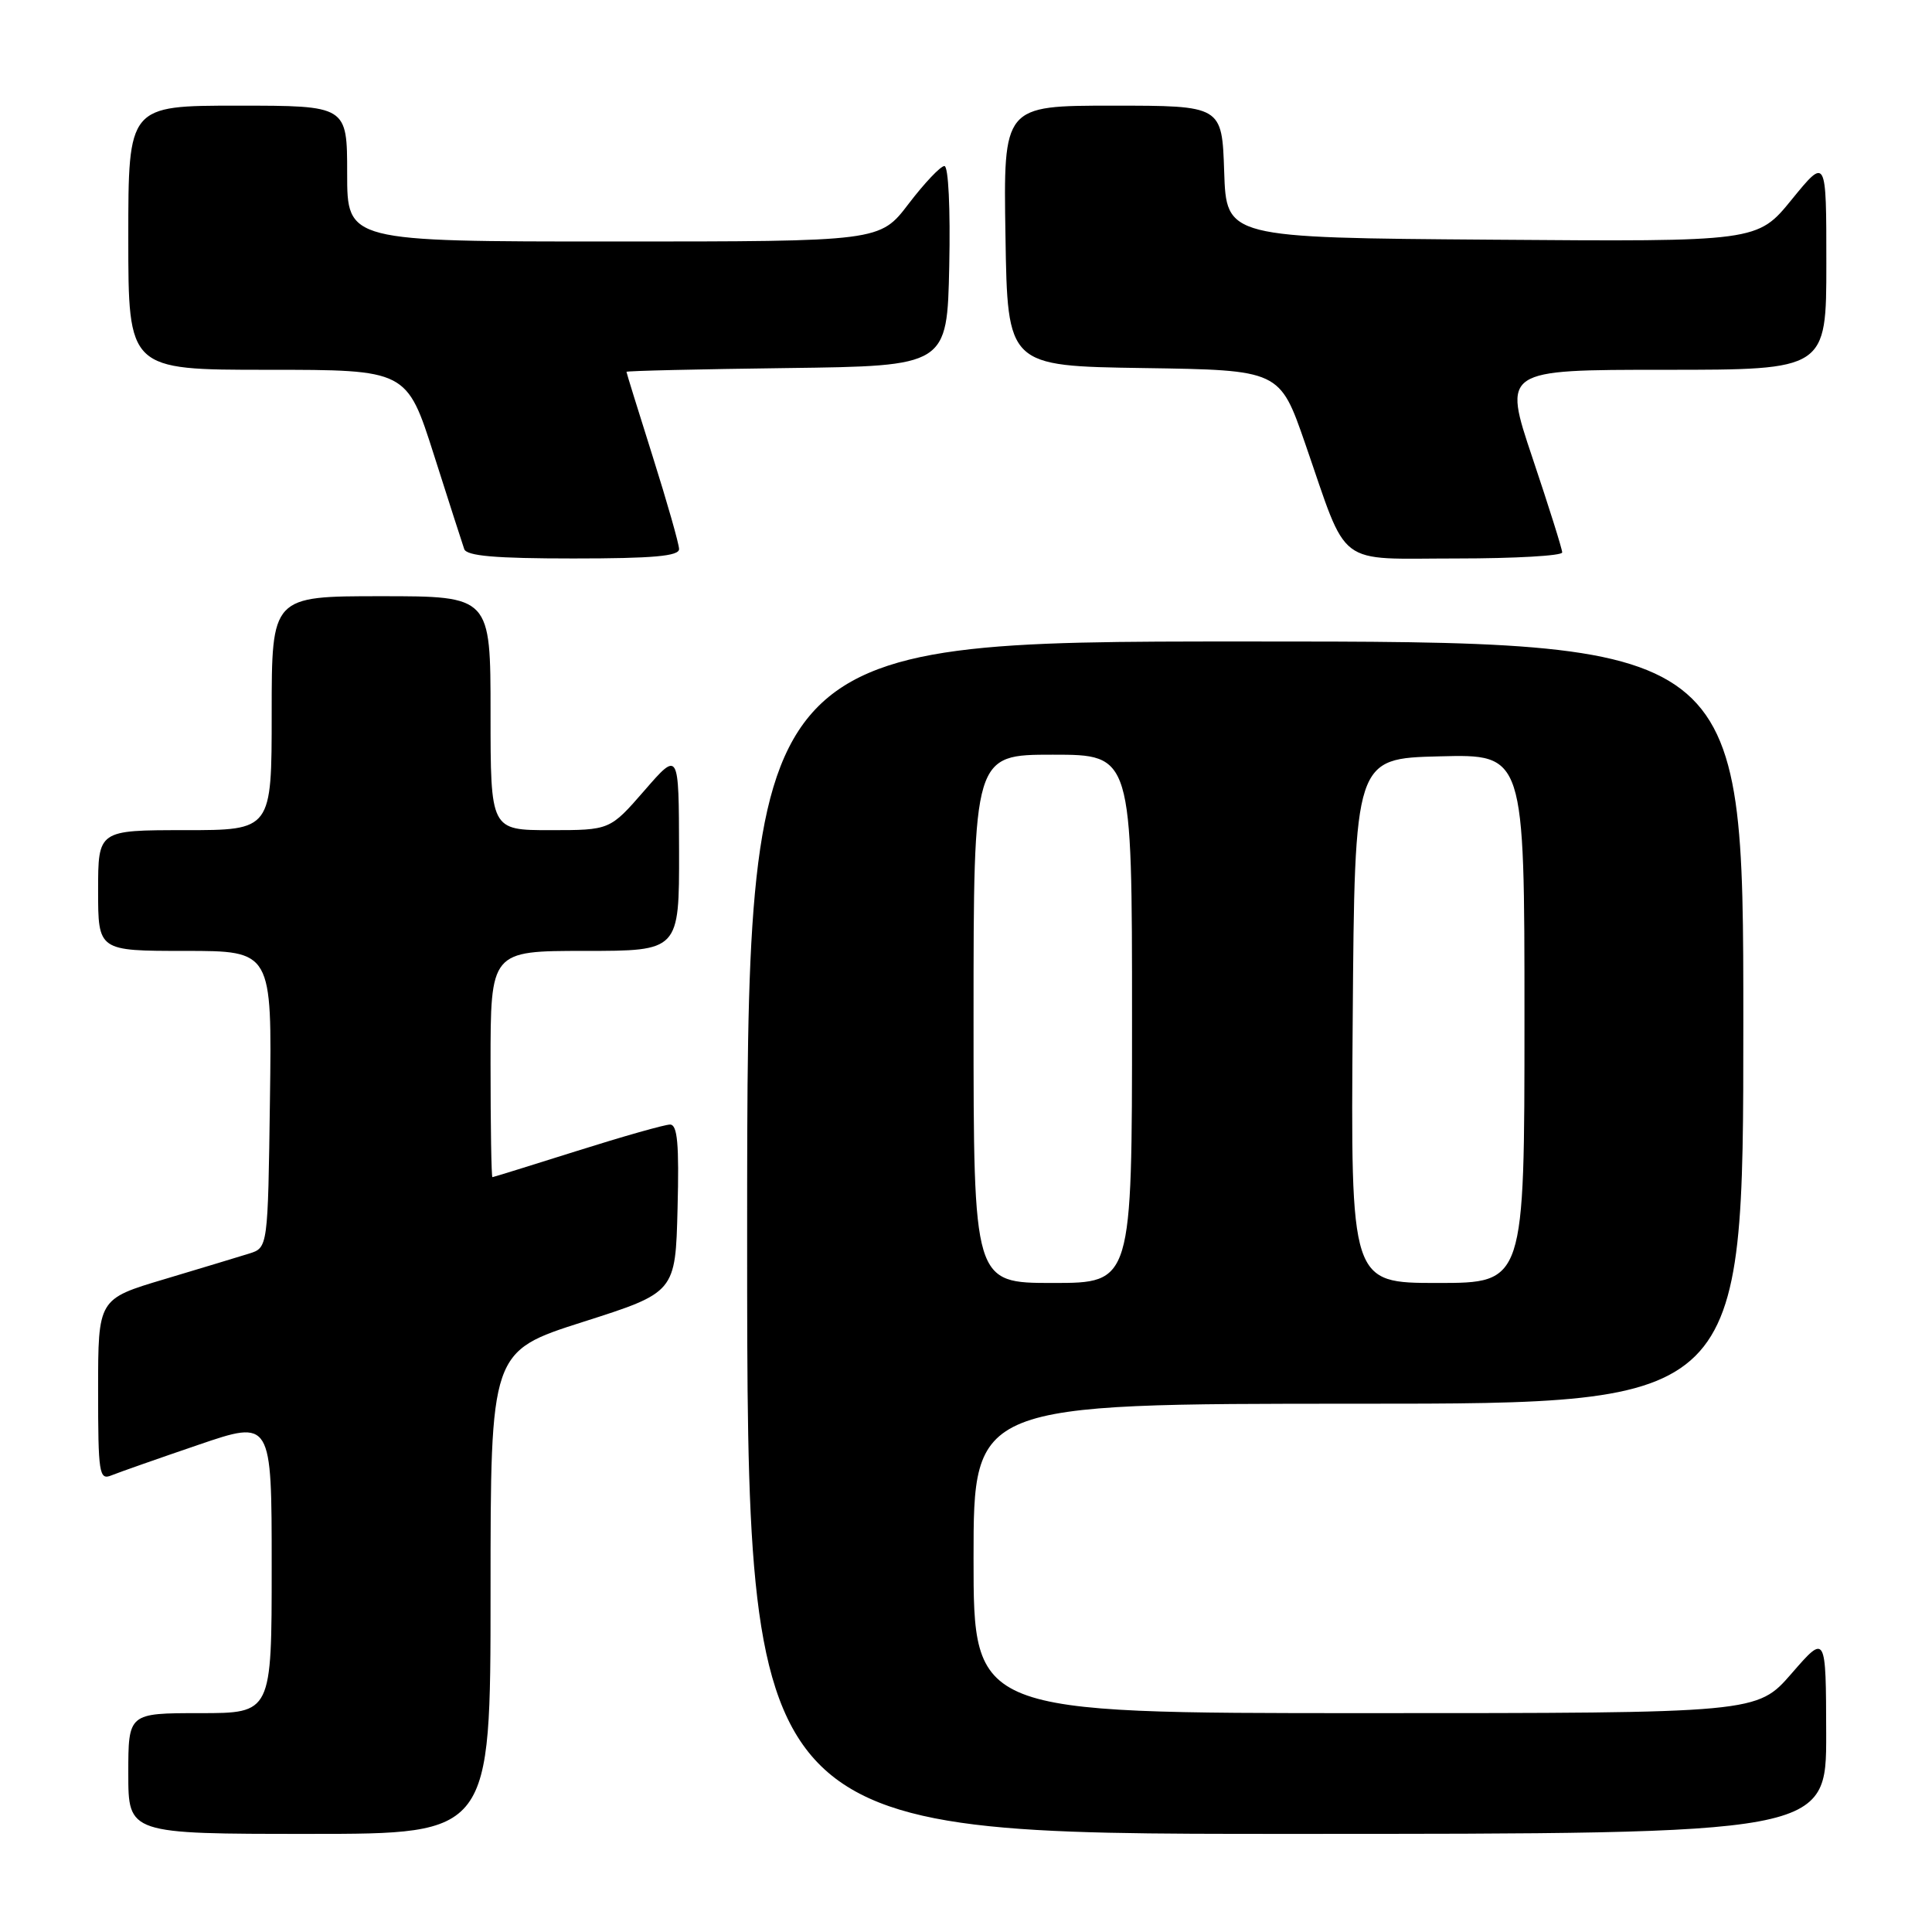 <?xml version="1.0" encoding="UTF-8" standalone="no"?>
<!DOCTYPE svg PUBLIC "-//W3C//DTD SVG 1.1//EN" "http://www.w3.org/Graphics/SVG/1.1/DTD/svg11.dtd" >
<svg xmlns="http://www.w3.org/2000/svg" xmlns:xlink="http://www.w3.org/1999/xlink" version="1.1" viewBox="0 0 256 256">
 <g >
 <path fill="currentColor"
d=" M 65.00 211.03 C 65.00 179.07 65.00 179.07 77.25 175.16 C 89.50 171.25 89.50 171.25 89.78 160.13 C 90.00 151.59 89.77 149.00 88.78 149.01 C 88.08 149.01 82.55 150.58 76.50 152.49 C 70.45 154.40 65.39 155.97 65.25 155.98 C 65.11 155.99 65.00 149.25 65.00 141.00 C 65.00 126.00 65.00 126.00 77.50 126.00 C 90.00 126.00 90.00 126.00 89.98 112.75 C 89.95 99.50 89.95 99.50 85.39 104.75 C 80.82 110.00 80.82 110.00 72.91 110.00 C 65.00 110.00 65.00 110.00 65.00 94.50 C 65.00 79.00 65.00 79.00 50.50 79.00 C 36.00 79.00 36.00 79.00 36.00 94.50 C 36.00 110.00 36.00 110.00 24.50 110.00 C 13.00 110.00 13.00 110.00 13.00 118.00 C 13.00 126.00 13.00 126.00 24.52 126.00 C 36.04 126.00 36.04 126.00 35.77 145.67 C 35.50 165.33 35.50 165.33 33.00 166.11 C 31.62 166.54 26.56 168.07 21.75 169.51 C 13.00 172.12 13.00 172.12 13.00 184.17 C 13.00 195.25 13.14 196.16 14.75 195.50 C 15.71 195.11 20.89 193.29 26.25 191.46 C 36.00 188.13 36.00 188.13 36.00 207.57 C 36.00 227.00 36.00 227.00 26.50 227.00 C 17.00 227.00 17.00 227.00 17.00 235.00 C 17.00 243.00 17.00 243.00 41.00 243.00 C 65.00 243.00 65.00 243.00 65.00 211.03 Z  M 241.98 229.75 C 241.95 216.50 241.95 216.50 237.39 221.75 C 232.82 227.00 232.82 227.00 180.91 227.00 C 129.00 227.00 129.00 227.00 129.00 206.50 C 129.00 186.00 129.00 186.00 180.00 186.00 C 231.00 186.00 231.00 186.00 231.00 135.50 C 231.00 85.00 231.00 85.00 165.00 85.00 C 99.00 85.00 99.00 85.00 99.00 164.00 C 99.00 243.00 99.00 243.00 170.50 243.00 C 242.00 243.00 242.00 243.00 241.98 229.75 Z  M 89.98 72.75 C 89.97 72.06 88.40 66.55 86.49 60.50 C 84.58 54.45 83.01 49.40 83.01 49.27 C 83.00 49.14 92.56 48.92 104.25 48.77 C 125.50 48.50 125.50 48.50 125.78 35.25 C 125.94 27.63 125.67 22.00 125.14 22.00 C 124.63 22.00 122.50 24.25 120.40 27.00 C 116.59 32.00 116.59 32.00 81.29 32.00 C 46.00 32.00 46.00 32.00 46.00 23.00 C 46.00 14.00 46.00 14.00 31.50 14.00 C 17.00 14.00 17.00 14.00 17.00 31.50 C 17.00 49.00 17.00 49.00 35.45 49.00 C 53.90 49.00 53.90 49.00 57.49 60.25 C 59.46 66.44 61.27 72.06 61.51 72.75 C 61.82 73.67 65.64 74.00 75.97 74.00 C 86.54 74.00 90.00 73.69 89.98 72.75 Z  M 207.00 73.20 C 207.00 72.76 205.23 67.14 203.07 60.70 C 199.14 49.00 199.14 49.00 220.57 49.00 C 242.00 49.00 242.00 49.00 242.00 34.91 C 242.00 20.82 242.00 20.82 237.43 26.42 C 232.87 32.03 232.87 32.03 197.68 31.76 C 162.50 31.50 162.50 31.50 162.21 22.75 C 161.92 14.00 161.92 14.00 147.44 14.00 C 132.95 14.00 132.95 14.00 133.23 31.25 C 133.50 48.50 133.50 48.50 151.54 48.77 C 169.57 49.04 169.57 49.04 172.94 58.77 C 178.73 75.47 176.80 74.00 193.03 74.00 C 200.71 74.00 207.00 73.64 207.00 73.20 Z  M 129.00 135.00 C 129.00 100.00 129.00 100.00 139.50 100.00 C 150.00 100.00 150.00 100.00 150.00 135.00 C 150.00 170.00 150.00 170.00 139.50 170.00 C 129.00 170.00 129.00 170.00 129.00 135.00 Z  M 179.24 135.25 C 179.50 100.50 179.50 100.50 190.75 100.22 C 202.00 99.93 202.00 99.93 202.00 134.97 C 202.00 170.00 202.00 170.00 190.49 170.00 C 178.97 170.00 178.97 170.00 179.24 135.25 Z "/>
</g>
</svg>